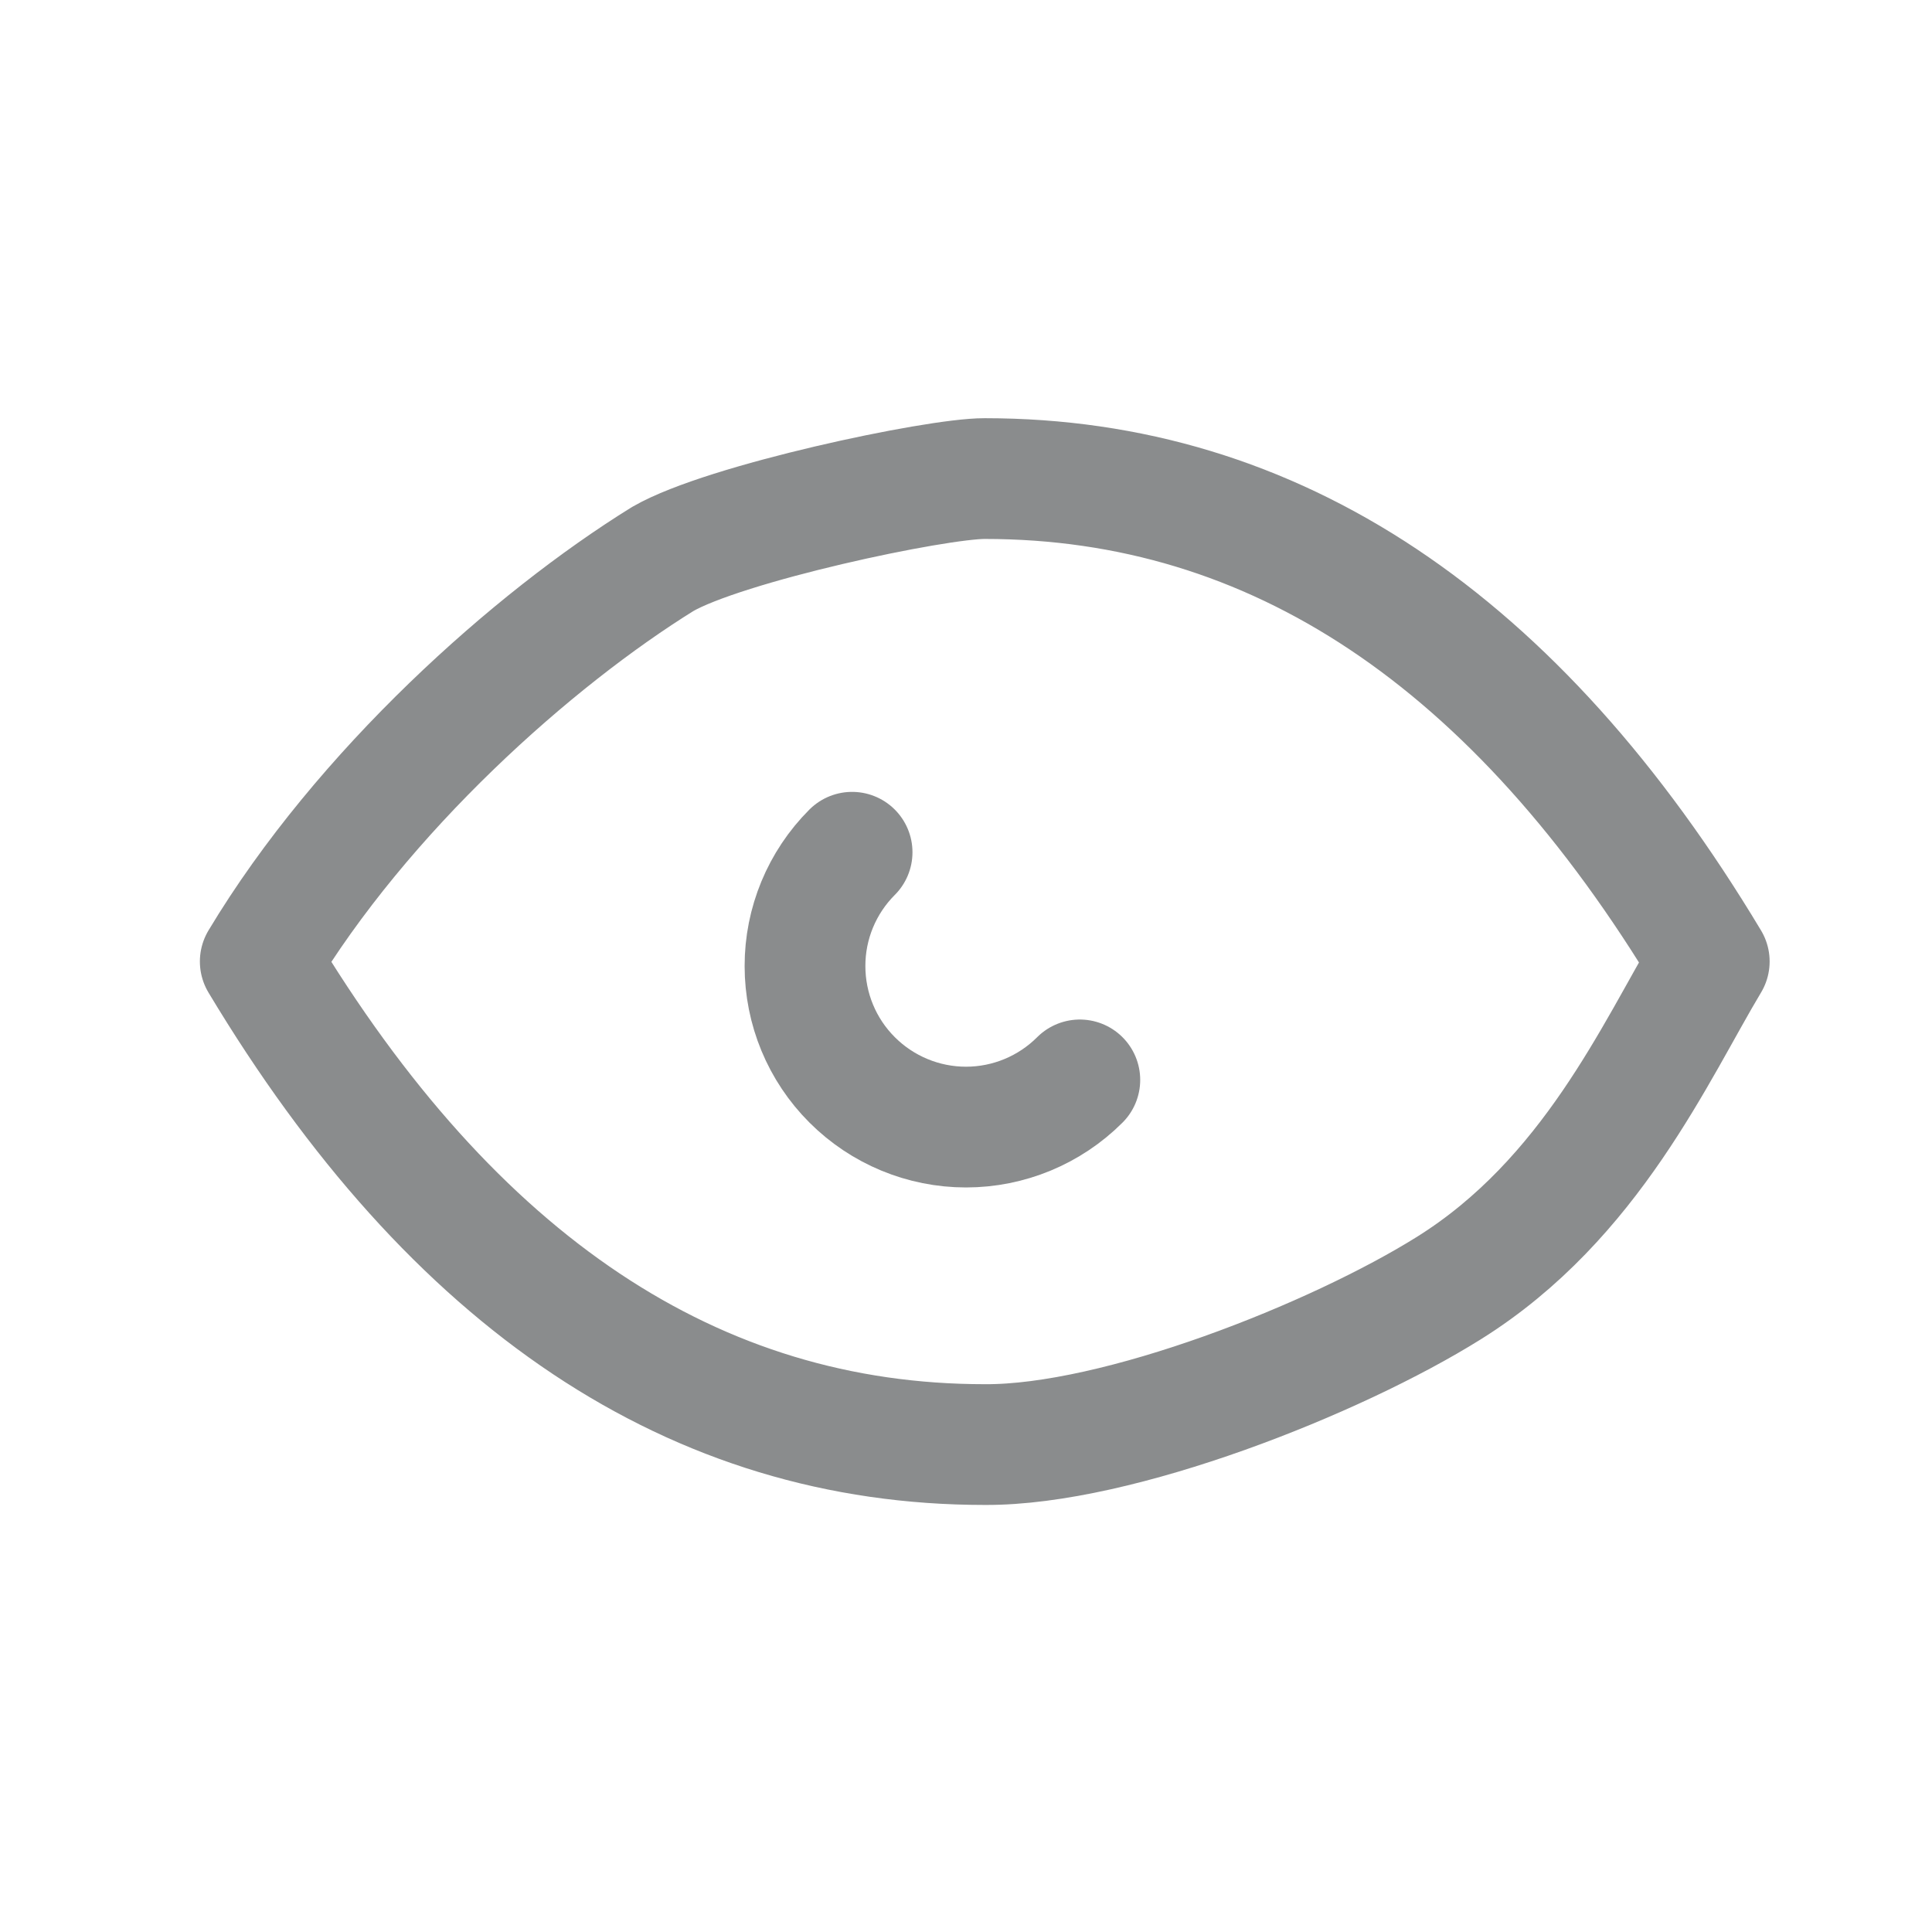 <svg width="24" height="24" viewBox="0 0 24 24" fill="none" xmlns="http://www.w3.org/2000/svg">
  <g clip-path="url(#clip0_320_19532)">
    <path
      d="M10.585 10.587C10.21 10.962 9.999 11.471 10 12.001C10 12.532 10.21 13.04 10.586 13.415C10.961 13.79 11.47 14.001 12 14.001C12.53 14.001 13.039 13.79 13.414 13.415"
      stroke="#8A8C8D" stroke-width="1.5" stroke-linecap="round" stroke-linejoin="round" />
    <path
      d="M18 16C16.597 16.878 13.888 17.955 12.233 17.945C8.633 17.945 5.633 15.944 3.233 11.944C4.505 9.825 6.625 7.94 8.233 6.944M8.233 6.944C9 6.5 11.622 5.943 12.233 5.945C15.833 5.945 18.833 7.945 21.233 11.944C20.567 13.055 19.767 14.895 18 16"
      stroke="#8A8C8D" stroke-width="1.5" stroke-linecap="round" stroke-linejoin="round" />
  </g>
  <defs>
    <clipPath id="clip0_320_19532">
      <rect width="24" height="24" fill="white" />
    </clipPath>
  </defs>
</svg>